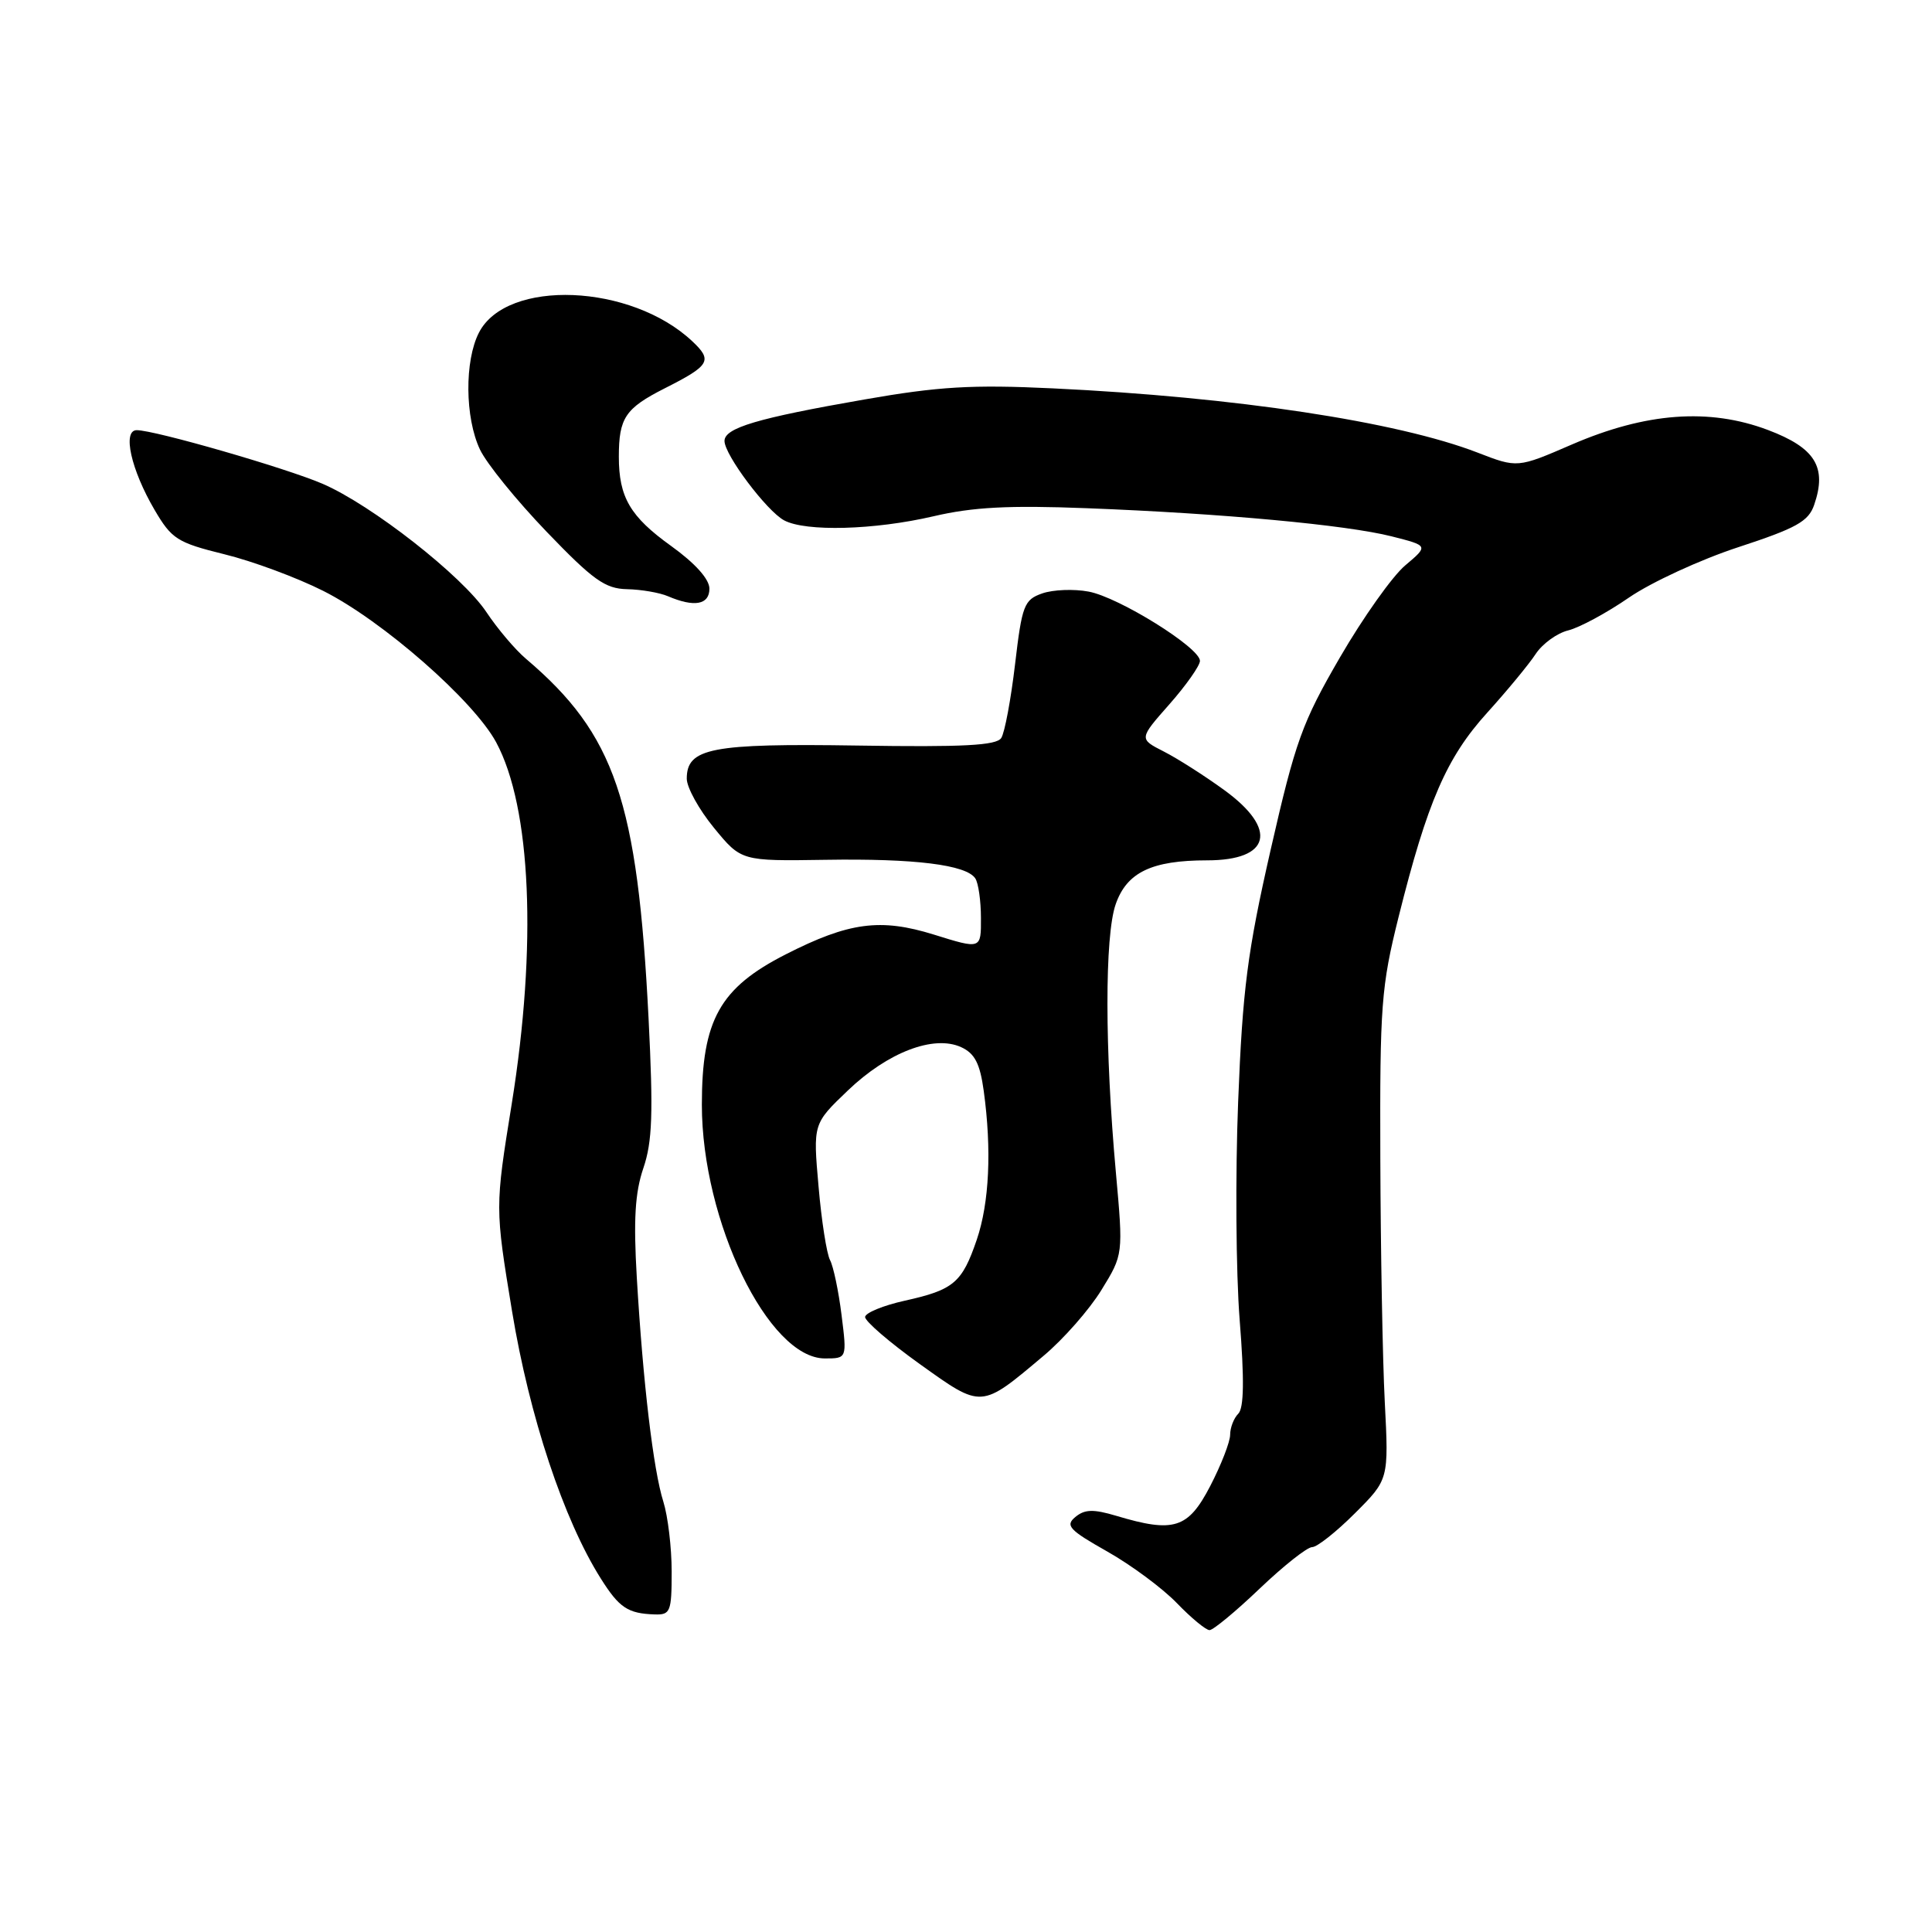 <?xml version="1.0" encoding="UTF-8" standalone="no"?>
<!DOCTYPE svg PUBLIC "-//W3C//DTD SVG 1.1//EN" "http://www.w3.org/Graphics/SVG/1.1/DTD/svg11.dtd" >
<svg xmlns="http://www.w3.org/2000/svg" xmlns:xlink="http://www.w3.org/1999/xlink" version="1.1" viewBox="0 0 256 256">
 <g >
 <path fill="currentColor"
d=" M 166.91 210.50 C 170.09 207.47 173.21 205.00 173.87 205.00 C 174.52 205.00 177.07 202.98 179.53 200.52 C 184.02 196.04 184.02 196.04 183.49 185.77 C 183.20 180.12 182.94 165.60 182.90 153.50 C 182.83 133.24 183.02 130.71 185.32 121.50 C 189.13 106.24 191.68 100.38 197.06 94.44 C 199.71 91.51 202.61 88.00 203.49 86.65 C 204.38 85.30 206.32 83.89 207.80 83.53 C 209.29 83.16 212.91 81.21 215.85 79.18 C 218.79 77.16 225.31 74.15 230.35 72.50 C 238.04 69.98 239.64 69.09 240.39 66.89 C 242.11 61.89 240.53 59.34 234.25 56.97 C 226.47 54.04 218.09 54.66 208.28 58.90 C 201.07 62.02 201.07 62.02 195.78 59.97 C 185.14 55.86 163.67 52.61 139.50 51.46 C 128.79 50.95 124.38 51.21 114.50 52.94 C 100.34 55.41 96.00 56.70 96.00 58.43 C 96.00 60.27 101.59 67.71 103.90 68.95 C 106.77 70.48 115.87 70.23 123.69 68.41 C 128.90 67.19 133.67 66.94 144.00 67.34 C 161.97 68.03 178.39 69.55 184.40 71.07 C 189.29 72.31 189.29 72.31 186.21 74.91 C 184.51 76.33 180.62 81.82 177.56 87.09 C 172.53 95.75 171.65 98.22 168.37 112.59 C 165.28 126.17 164.65 131.07 164.06 146.00 C 163.68 155.62 163.77 168.62 164.26 174.87 C 164.89 182.80 164.83 186.57 164.08 187.32 C 163.49 187.91 163.00 189.17 163.00 190.11 C 163.00 191.05 161.81 194.11 160.36 196.91 C 157.43 202.55 155.56 203.15 147.90 200.85 C 144.87 199.95 143.73 199.98 142.49 201.01 C 141.12 202.14 141.67 202.73 146.71 205.58 C 149.90 207.38 154.05 210.46 155.95 212.43 C 157.84 214.39 159.79 216.00 160.27 216.00 C 160.75 216.00 163.74 213.53 166.91 210.50 Z  M 89.00 208.24 C 89.00 205.08 88.50 200.91 87.90 198.99 C 86.57 194.80 85.20 183.20 84.38 169.30 C 83.93 161.64 84.14 158.03 85.25 154.78 C 86.44 151.28 86.57 147.54 85.94 134.98 C 84.48 106.09 81.49 97.31 69.69 87.29 C 68.26 86.08 65.91 83.30 64.46 81.12 C 61.29 76.34 49.22 66.88 42.71 64.09 C 37.81 61.99 20.51 57.00 18.12 57.00 C 16.19 57.00 17.36 62.24 20.48 67.56 C 22.75 71.43 23.49 71.90 29.72 73.44 C 33.45 74.35 39.35 76.54 42.84 78.30 C 50.69 82.25 62.75 92.82 65.74 98.35 C 70.39 106.98 71.18 125.32 67.81 146.25 C 65.59 160.01 65.59 160.01 67.85 173.75 C 70.15 187.70 74.68 201.35 79.60 209.15 C 82.05 213.04 83.18 213.80 86.75 213.92 C 88.83 213.99 89.00 213.57 89.00 208.24 Z  M 138.27 179.66 C 140.90 177.46 144.35 173.53 145.94 170.94 C 148.84 166.23 148.84 166.23 147.86 155.36 C 146.38 139.04 146.37 124.04 147.83 119.83 C 149.30 115.59 152.60 114.00 159.95 114.00 C 168.36 114.00 169.37 109.90 162.25 104.71 C 159.64 102.81 156.02 100.50 154.21 99.58 C 150.91 97.90 150.91 97.90 154.96 93.31 C 157.18 90.79 159.00 88.20 159.00 87.57 C 159.00 85.82 148.27 79.14 144.25 78.39 C 142.30 78.02 139.53 78.13 138.10 78.63 C 135.70 79.47 135.42 80.19 134.50 88.02 C 133.95 92.68 133.13 97.08 132.67 97.79 C 132.03 98.78 127.64 99.01 113.67 98.79 C 94.22 98.49 91.00 99.12 91.00 103.18 C 91.00 104.34 92.62 107.28 94.61 109.70 C 98.22 114.10 98.22 114.10 109.36 113.93 C 121.21 113.74 128.04 114.59 129.23 116.39 C 129.64 117.00 129.98 119.37 129.98 121.65 C 130.00 125.79 130.00 125.79 123.75 123.84 C 116.67 121.64 112.49 122.19 104.13 126.45 C 95.38 130.90 93.00 135.16 93.00 146.38 C 93.00 161.81 101.82 180.00 109.30 180.00 C 112.23 180.00 112.23 180.00 111.51 174.25 C 111.12 171.09 110.43 167.82 109.99 166.98 C 109.54 166.15 108.85 161.74 108.46 157.19 C 107.73 148.91 107.73 148.91 112.33 144.51 C 117.63 139.43 123.72 137.10 127.35 138.75 C 129.16 139.58 129.85 140.91 130.35 144.55 C 131.42 152.35 131.09 159.37 129.43 164.26 C 127.48 169.97 126.38 170.91 119.88 172.35 C 117.04 172.98 114.68 173.95 114.63 174.50 C 114.59 175.05 117.85 177.86 121.87 180.74 C 130.16 186.67 129.92 186.69 138.27 179.66 Z  M 94.00 78.00 C 94.00 76.74 92.12 74.64 88.92 72.34 C 83.50 68.45 82.00 65.89 82.00 60.52 C 82.00 55.38 82.85 54.11 88.05 51.47 C 94.09 48.42 94.46 47.78 91.72 45.21 C 83.61 37.59 67.16 36.92 63.47 44.06 C 61.54 47.80 61.60 55.35 63.60 59.57 C 64.48 61.43 68.46 66.33 72.44 70.47 C 78.59 76.87 80.19 78.01 83.09 78.07 C 84.97 78.11 87.40 78.53 88.50 79.00 C 92.00 80.50 94.00 80.14 94.00 78.00 Z "/>
</g>
</svg>